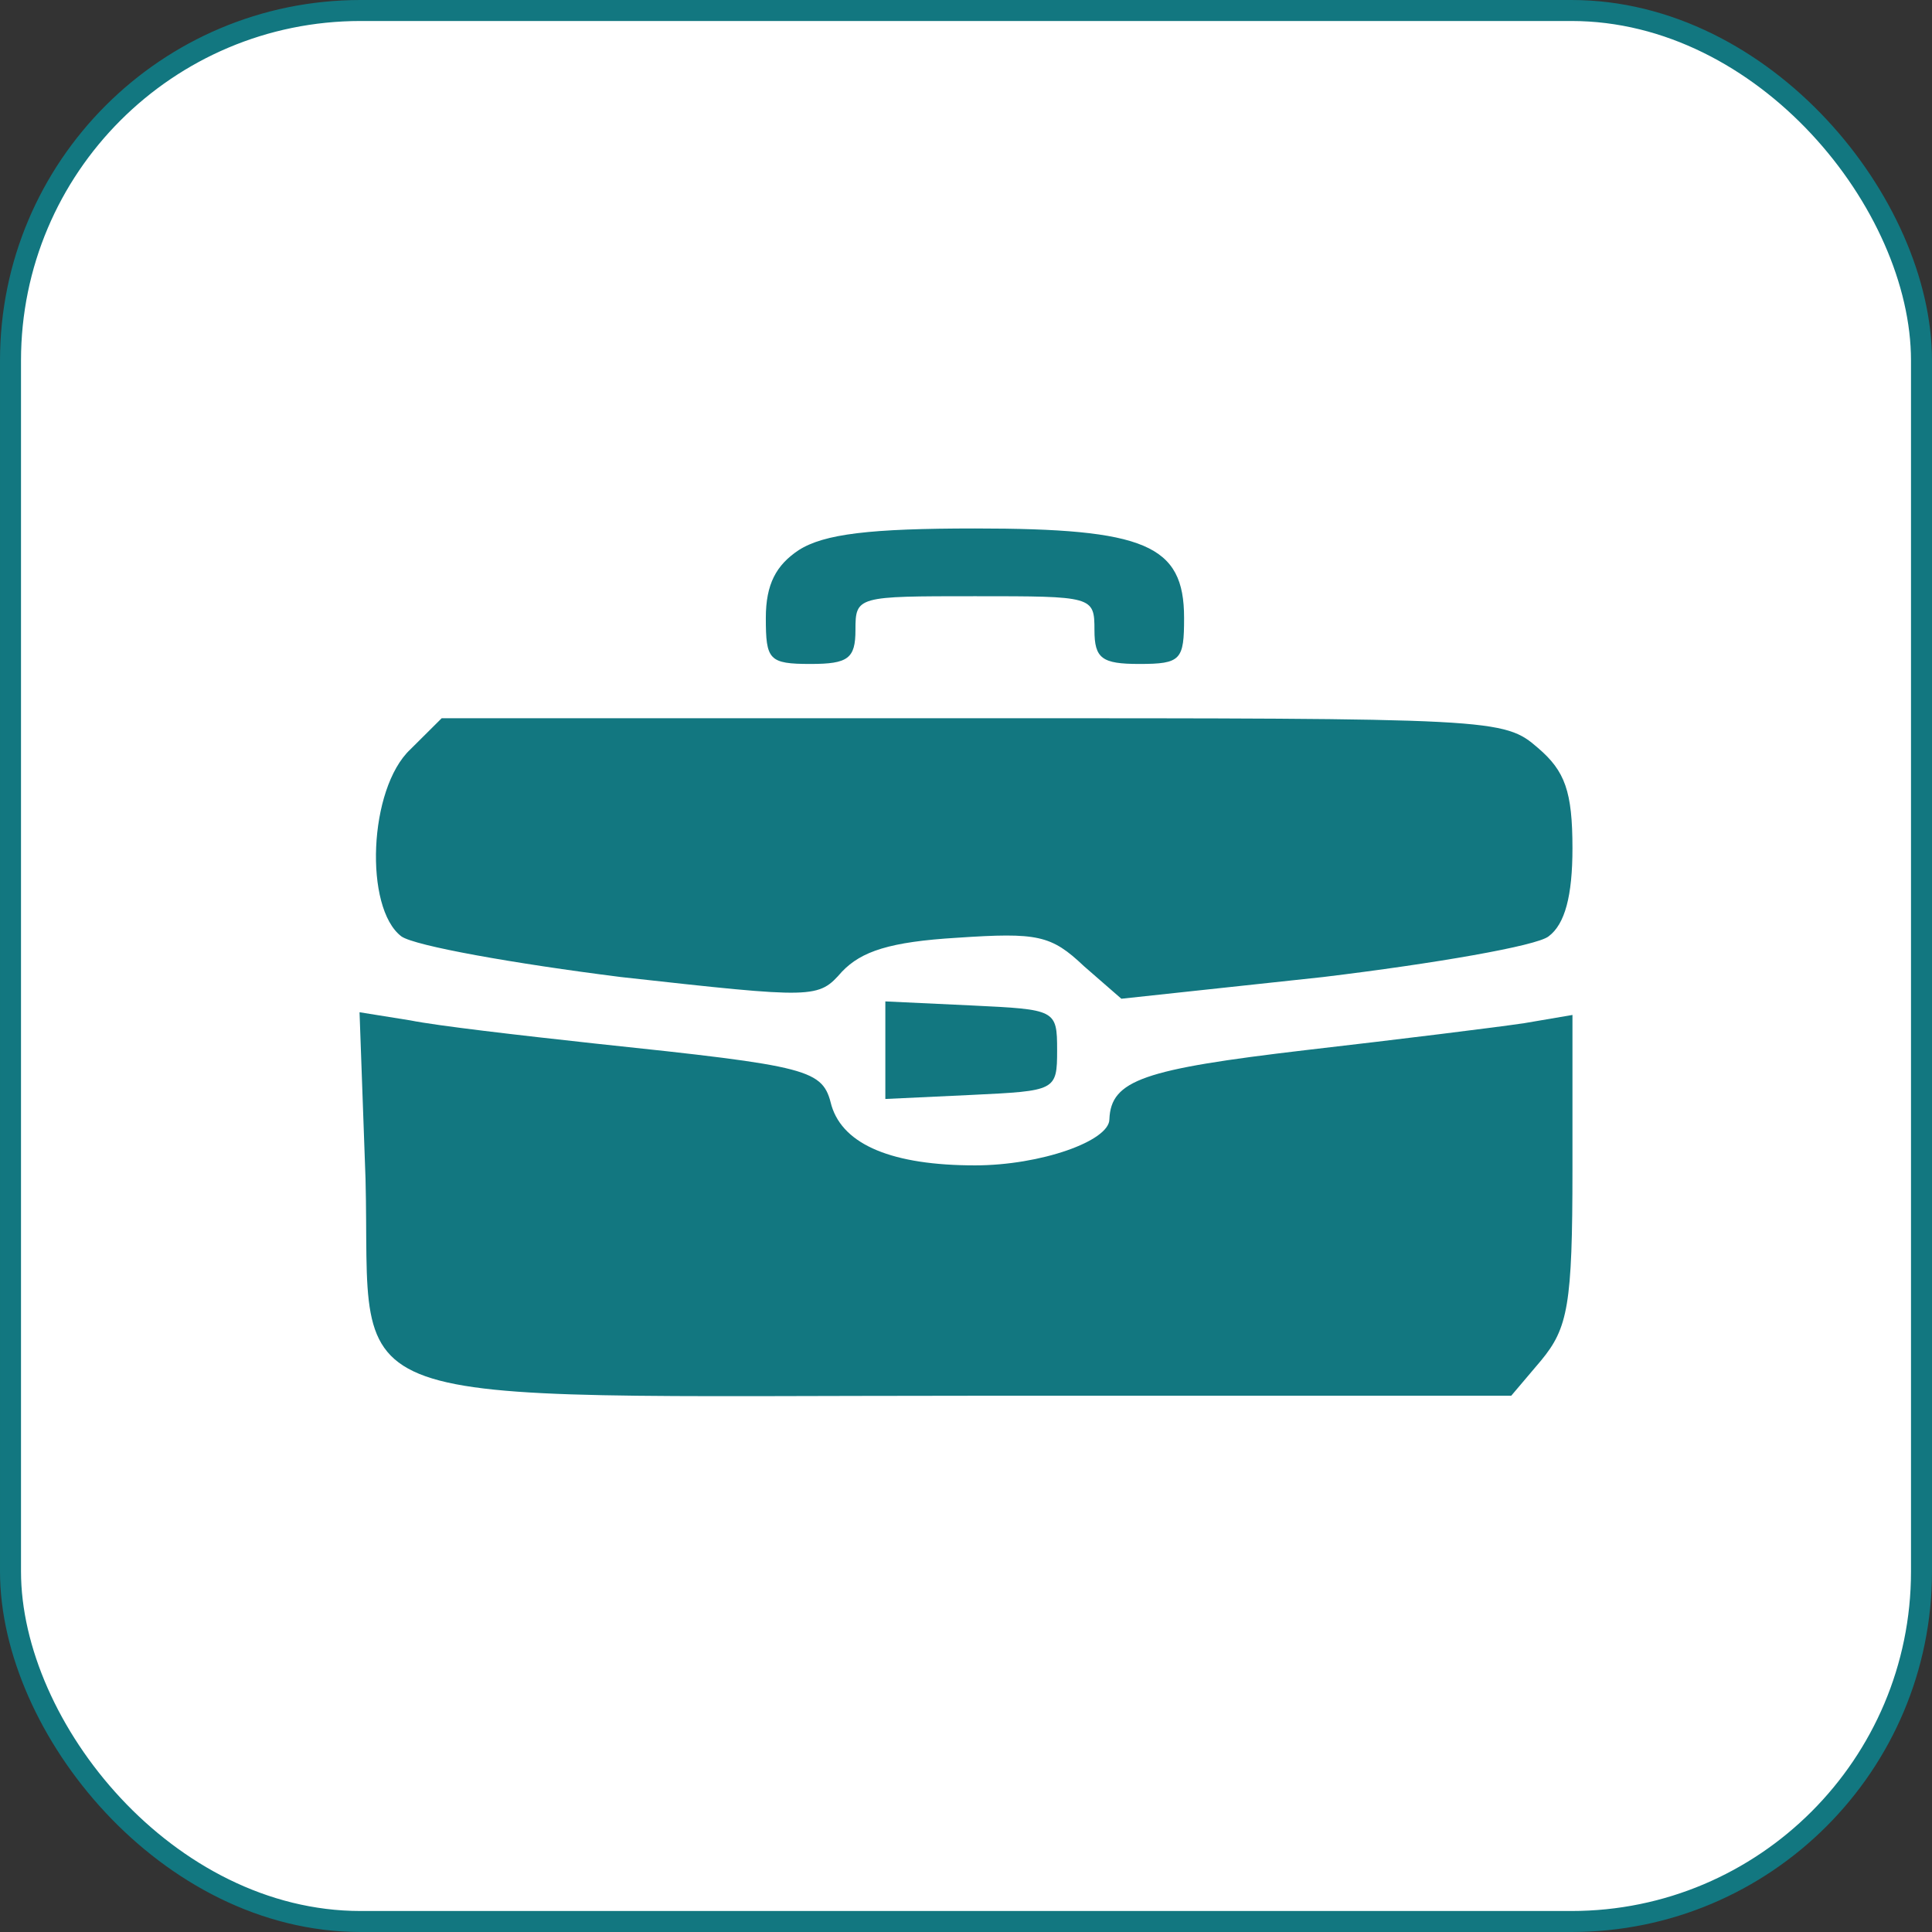 <svg width="92" height="92" viewBox="0 0 92 92" fill="none" xmlns="http://www.w3.org/2000/svg">
<rect x="0" y="0" width="92" height="92" fill="#333333" stroke="none"/>
<rect x="0.5" y="0.5" width="91" height="91" rx="16.667" fill="white" stroke="#127780"/>
<path d="M38.033 26.197C36.966 26.907 36.468 27.81 36.468 29.423C36.468 31.424 36.611 31.617 38.602 31.617C40.381 31.617 40.736 31.359 40.736 30.004C40.736 28.391 40.807 28.391 46.427 28.391C52.046 28.391 52.117 28.391 52.117 30.004C52.117 31.359 52.473 31.617 54.251 31.617C56.243 31.617 56.385 31.424 56.385 29.423C56.385 25.939 54.536 25.165 46.427 25.165C41.448 25.165 39.243 25.423 38.033 26.197Z" fill="#127780"/>
<path d="M19.54 35.686C17.548 37.557 17.335 43.235 19.113 44.59C19.753 45.042 24.448 45.881 29.569 46.526C38.887 47.559 38.958 47.559 40.096 46.268C41.021 45.3 42.372 44.848 45.573 44.655C49.414 44.397 50.054 44.526 51.619 46.01L53.398 47.559L63 46.526C68.335 45.881 73.172 45.042 73.741 44.59C74.523 44.01 74.879 42.654 74.879 40.396C74.879 37.686 74.523 36.718 73.243 35.621C71.607 34.201 71.251 34.201 46.356 34.201H21.033L19.54 35.686Z" fill="#127780"/>
<path d="M42.159 50.009V52.332L46.285 52.138C50.268 51.945 50.339 51.945 50.339 50.009C50.339 48.073 50.268 48.073 46.285 47.88L42.159 47.686V50.009Z" fill="#127780"/>
<path d="M17.406 56.139C17.69 67.432 15.058 66.464 46.427 66.464H71.963L73.385 64.786C74.665 63.237 74.879 62.14 74.879 55.688V48.331L72.603 48.719C71.322 48.912 66.628 49.493 62.147 50.009C54.465 50.913 52.9 51.429 52.828 53.3C52.828 54.333 49.556 55.494 46.427 55.494C42.515 55.494 40.167 54.526 39.598 52.655C39.172 50.913 38.674 50.783 28.288 49.687C24.732 49.299 20.82 48.848 19.54 48.59L17.121 48.202L17.406 56.139Z" fill="#127780"/>
</svg>
